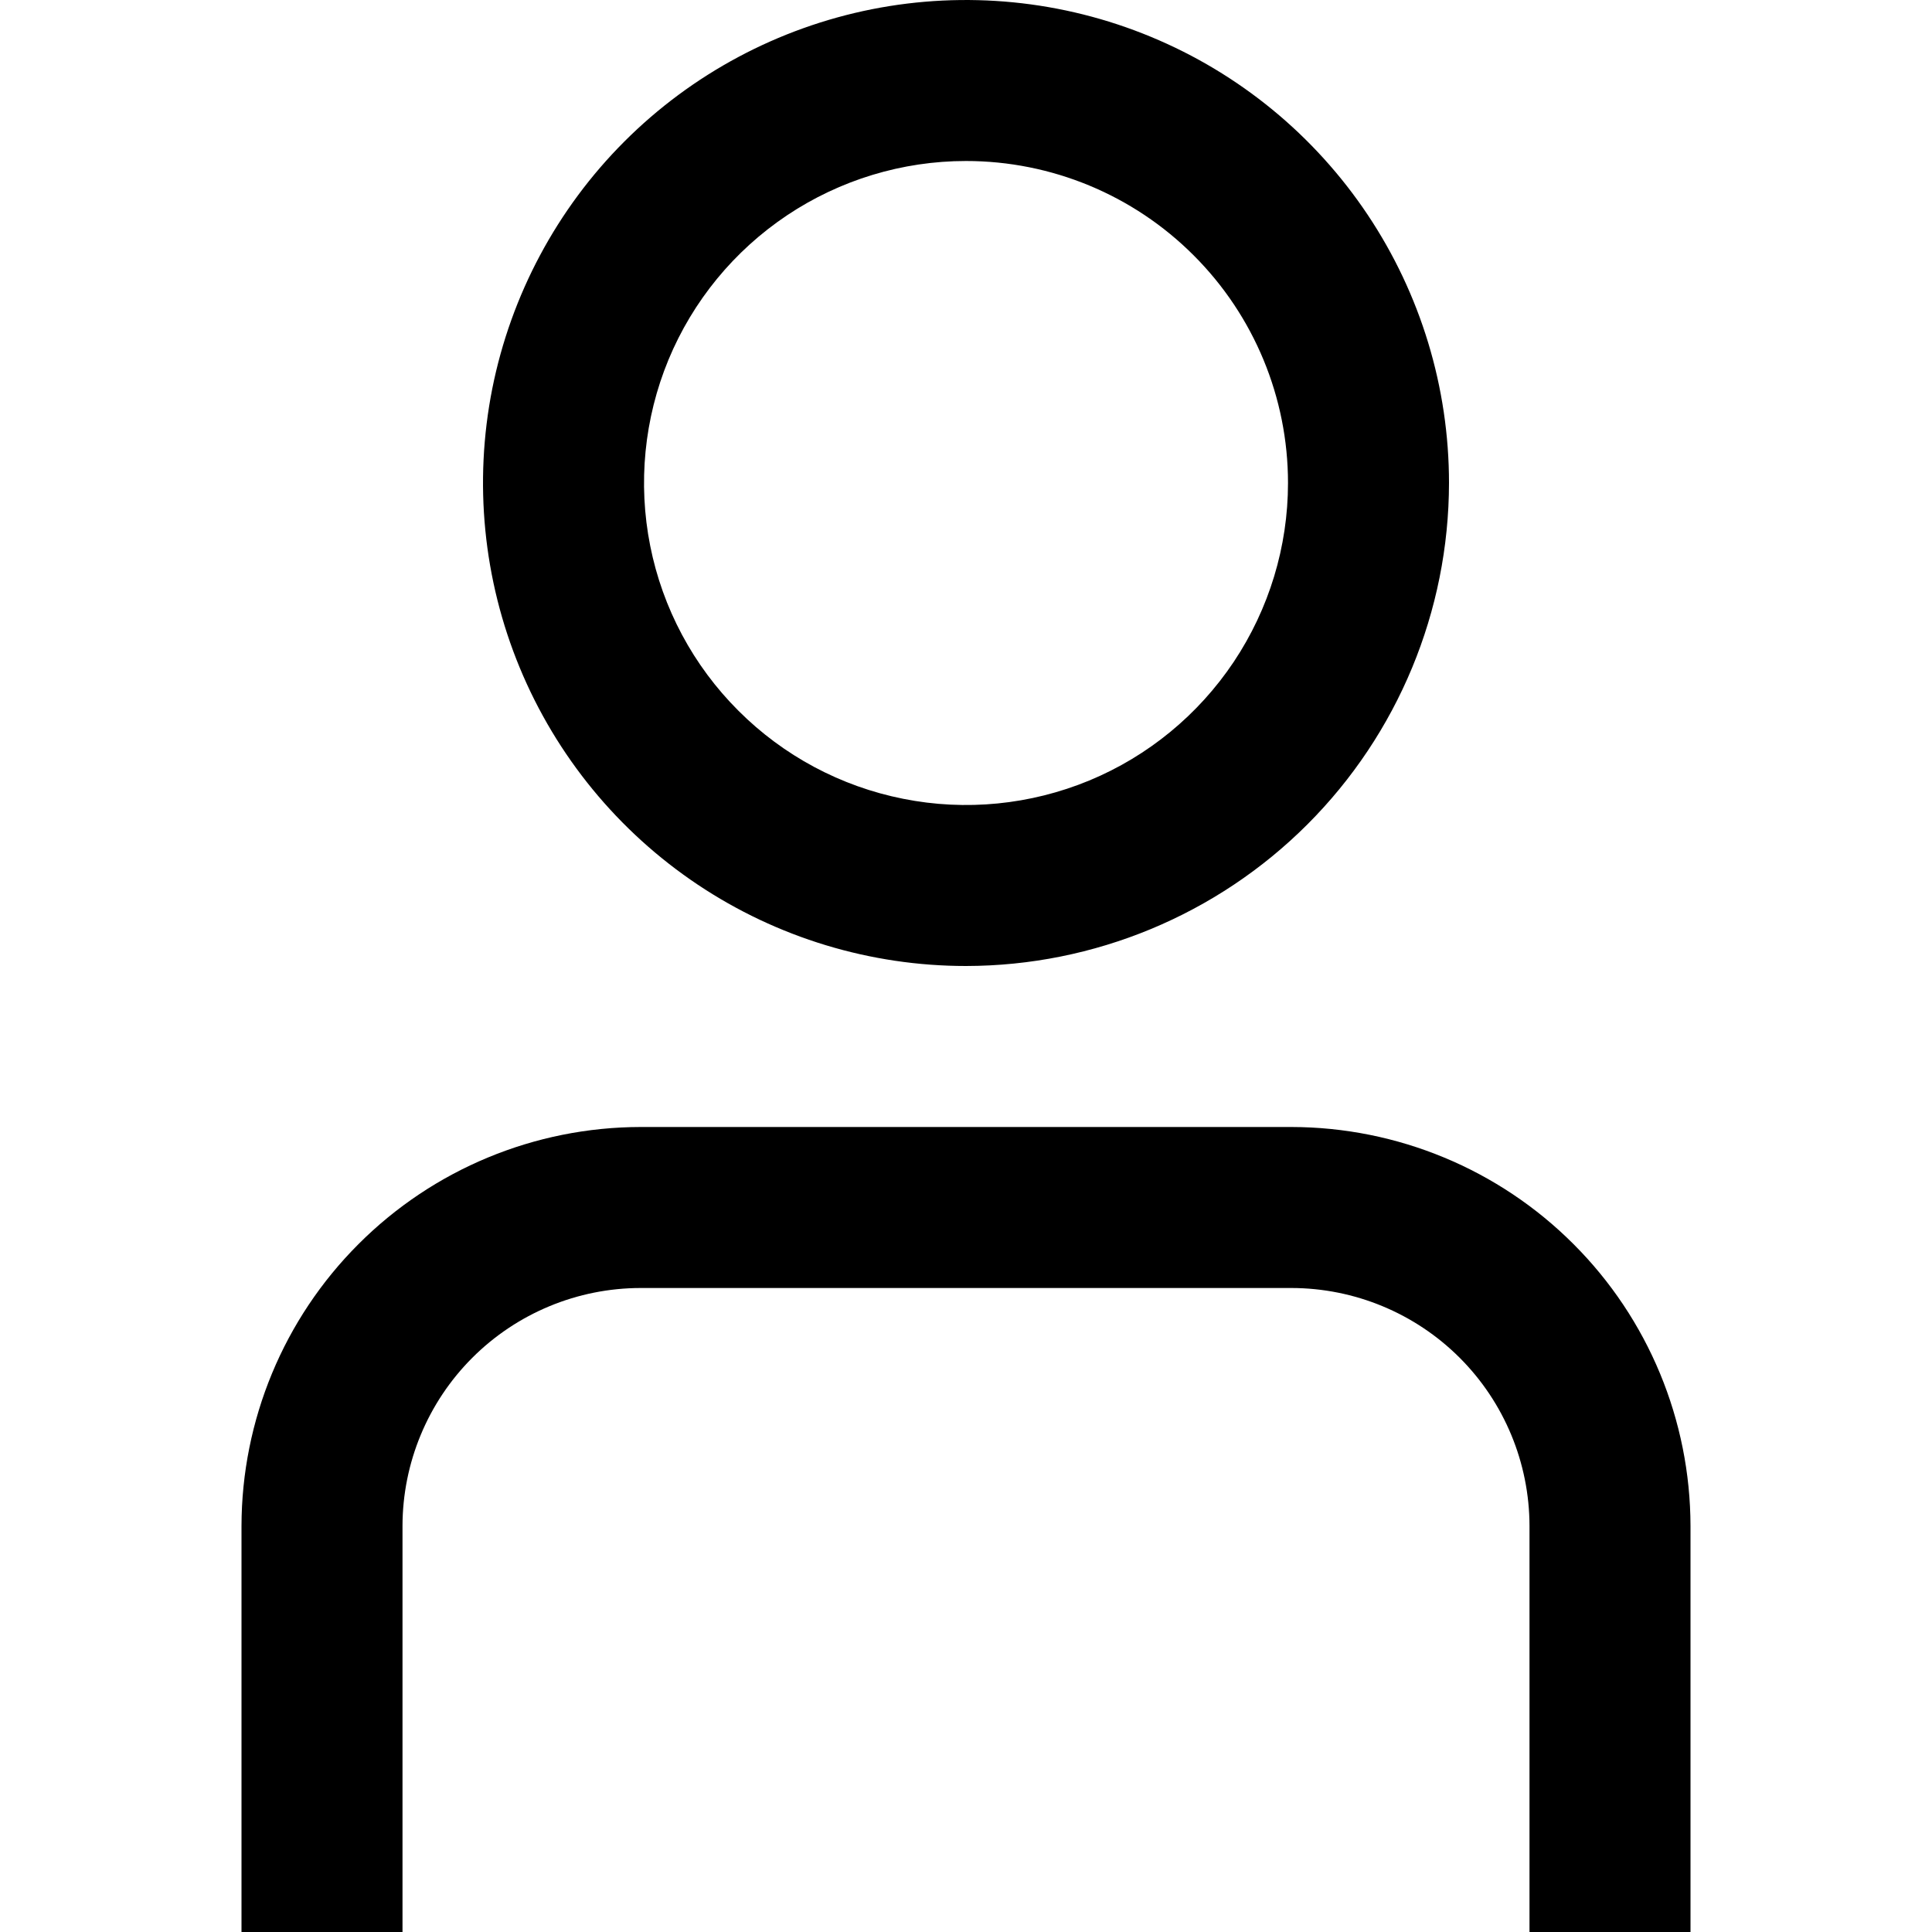 <svg width="24" height="24" viewBox="0 0 24 24" fill="none" xmlns="http://www.w3.org/2000/svg">
<g clip-path="url(#clip0_3_44)">
<path d="M21 24H19V18.957C18.999 18.173 18.687 17.421 18.133 16.867C17.579 16.313 16.827 16.001 16.043 16H7.957C7.173 16.001 6.421 16.313 5.867 16.867C5.313 17.421 5.001 18.173 5 18.957V24H3V18.957C3.002 17.643 3.524 16.383 4.454 15.454C5.383 14.524 6.643 14.002 7.957 14H16.043C17.357 14.002 18.617 14.524 19.546 15.454C20.476 16.383 20.998 17.643 21 18.957V24Z" fill="black"/>
<path d="M12 12C10.813 12 9.653 11.648 8.667 10.989C7.68 10.329 6.911 9.392 6.457 8.296C6.003 7.2 5.884 5.993 6.115 4.829C6.347 3.666 6.918 2.596 7.757 1.757C8.596 0.918 9.666 0.347 10.829 0.115C11.993 -0.116 13.2 0.003 14.296 0.457C15.393 0.911 16.329 1.68 16.989 2.667C17.648 3.653 18 4.813 18 6C17.998 7.591 17.366 9.116 16.241 10.241C15.116 11.366 13.591 11.998 12 12ZM12 2C11.209 2 10.435 2.235 9.778 2.674C9.12 3.114 8.607 3.738 8.304 4.469C8.002 5.2 7.923 6.004 8.077 6.78C8.231 7.556 8.612 8.269 9.172 8.828C9.731 9.388 10.444 9.769 11.22 9.923C11.996 10.078 12.8 9.998 13.531 9.696C14.262 9.393 14.886 8.88 15.326 8.222C15.765 7.564 16 6.791 16 6C16 4.939 15.579 3.922 14.828 3.172C14.078 2.421 13.061 2 12 2Z" fill="black"/>
</g>
<defs>
<clipPath id="clip0_3_44">
<rect width="24" height="24" fill="white"/>
</clipPath>
</defs>
</svg>
